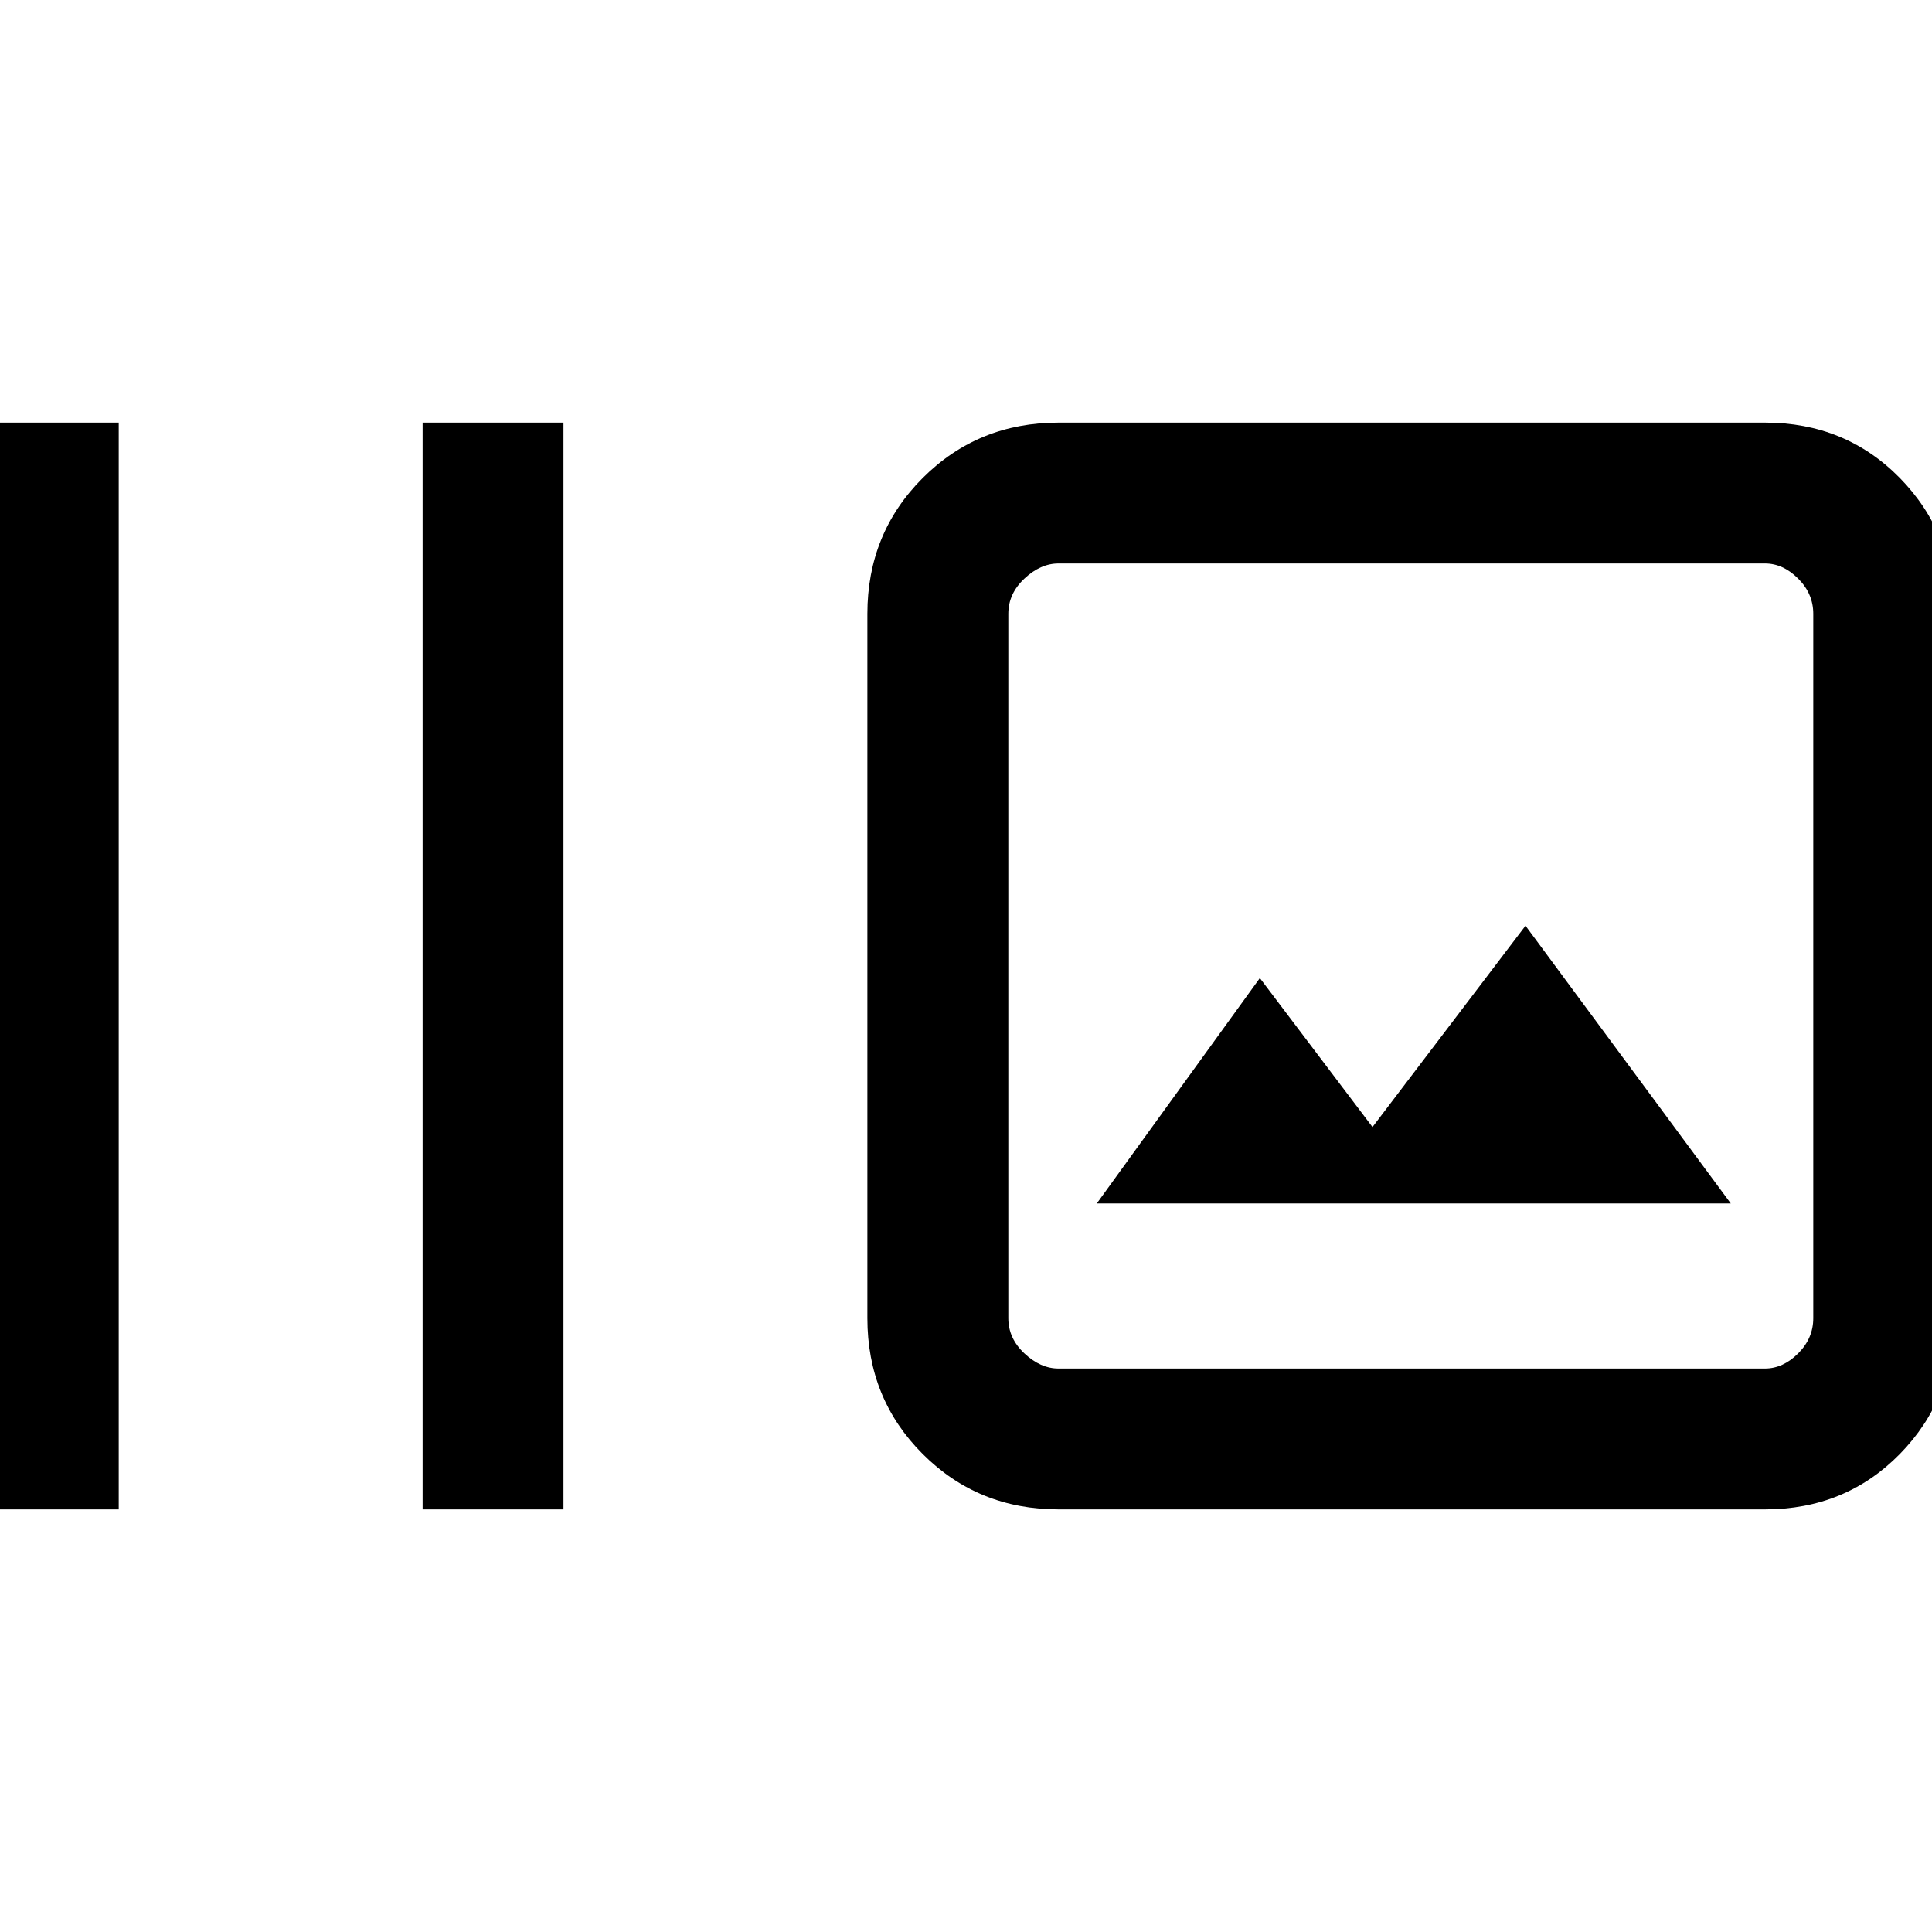 <svg xmlns="http://www.w3.org/2000/svg" height="20" width="20"><path d="M4.375 15.625V4.375H5.833V15.625ZM-0.229 15.625V4.375H1.229V15.625ZM10.958 15.625Q10.125 15.625 9.552 15.052Q8.979 14.479 8.979 13.646V6.354Q8.979 5.521 9.552 4.948Q10.125 4.375 10.958 4.375H18.271Q19.104 4.375 19.667 4.948Q20.229 5.521 20.229 6.354V13.646Q20.229 14.479 19.667 15.052Q19.104 15.625 18.271 15.625ZM10.958 14.167H18.271Q18.458 14.167 18.615 14.01Q18.771 13.854 18.771 13.646V6.354Q18.771 6.146 18.615 5.99Q18.458 5.833 18.271 5.833H10.958Q10.771 5.833 10.604 5.99Q10.438 6.146 10.438 6.354V13.646Q10.438 13.854 10.604 14.01Q10.771 14.167 10.958 14.167ZM11.354 12.458H17.917L15.792 9.583L14.208 11.667L13.042 10.125ZM10.438 5.833Q10.438 5.833 10.438 5.979Q10.438 6.125 10.438 6.354V13.646Q10.438 13.875 10.438 14.021Q10.438 14.167 10.438 14.167Q10.438 14.167 10.438 14.021Q10.438 13.875 10.438 13.646V6.354Q10.438 6.125 10.438 5.979Q10.438 5.833 10.438 5.833Z"/></svg>